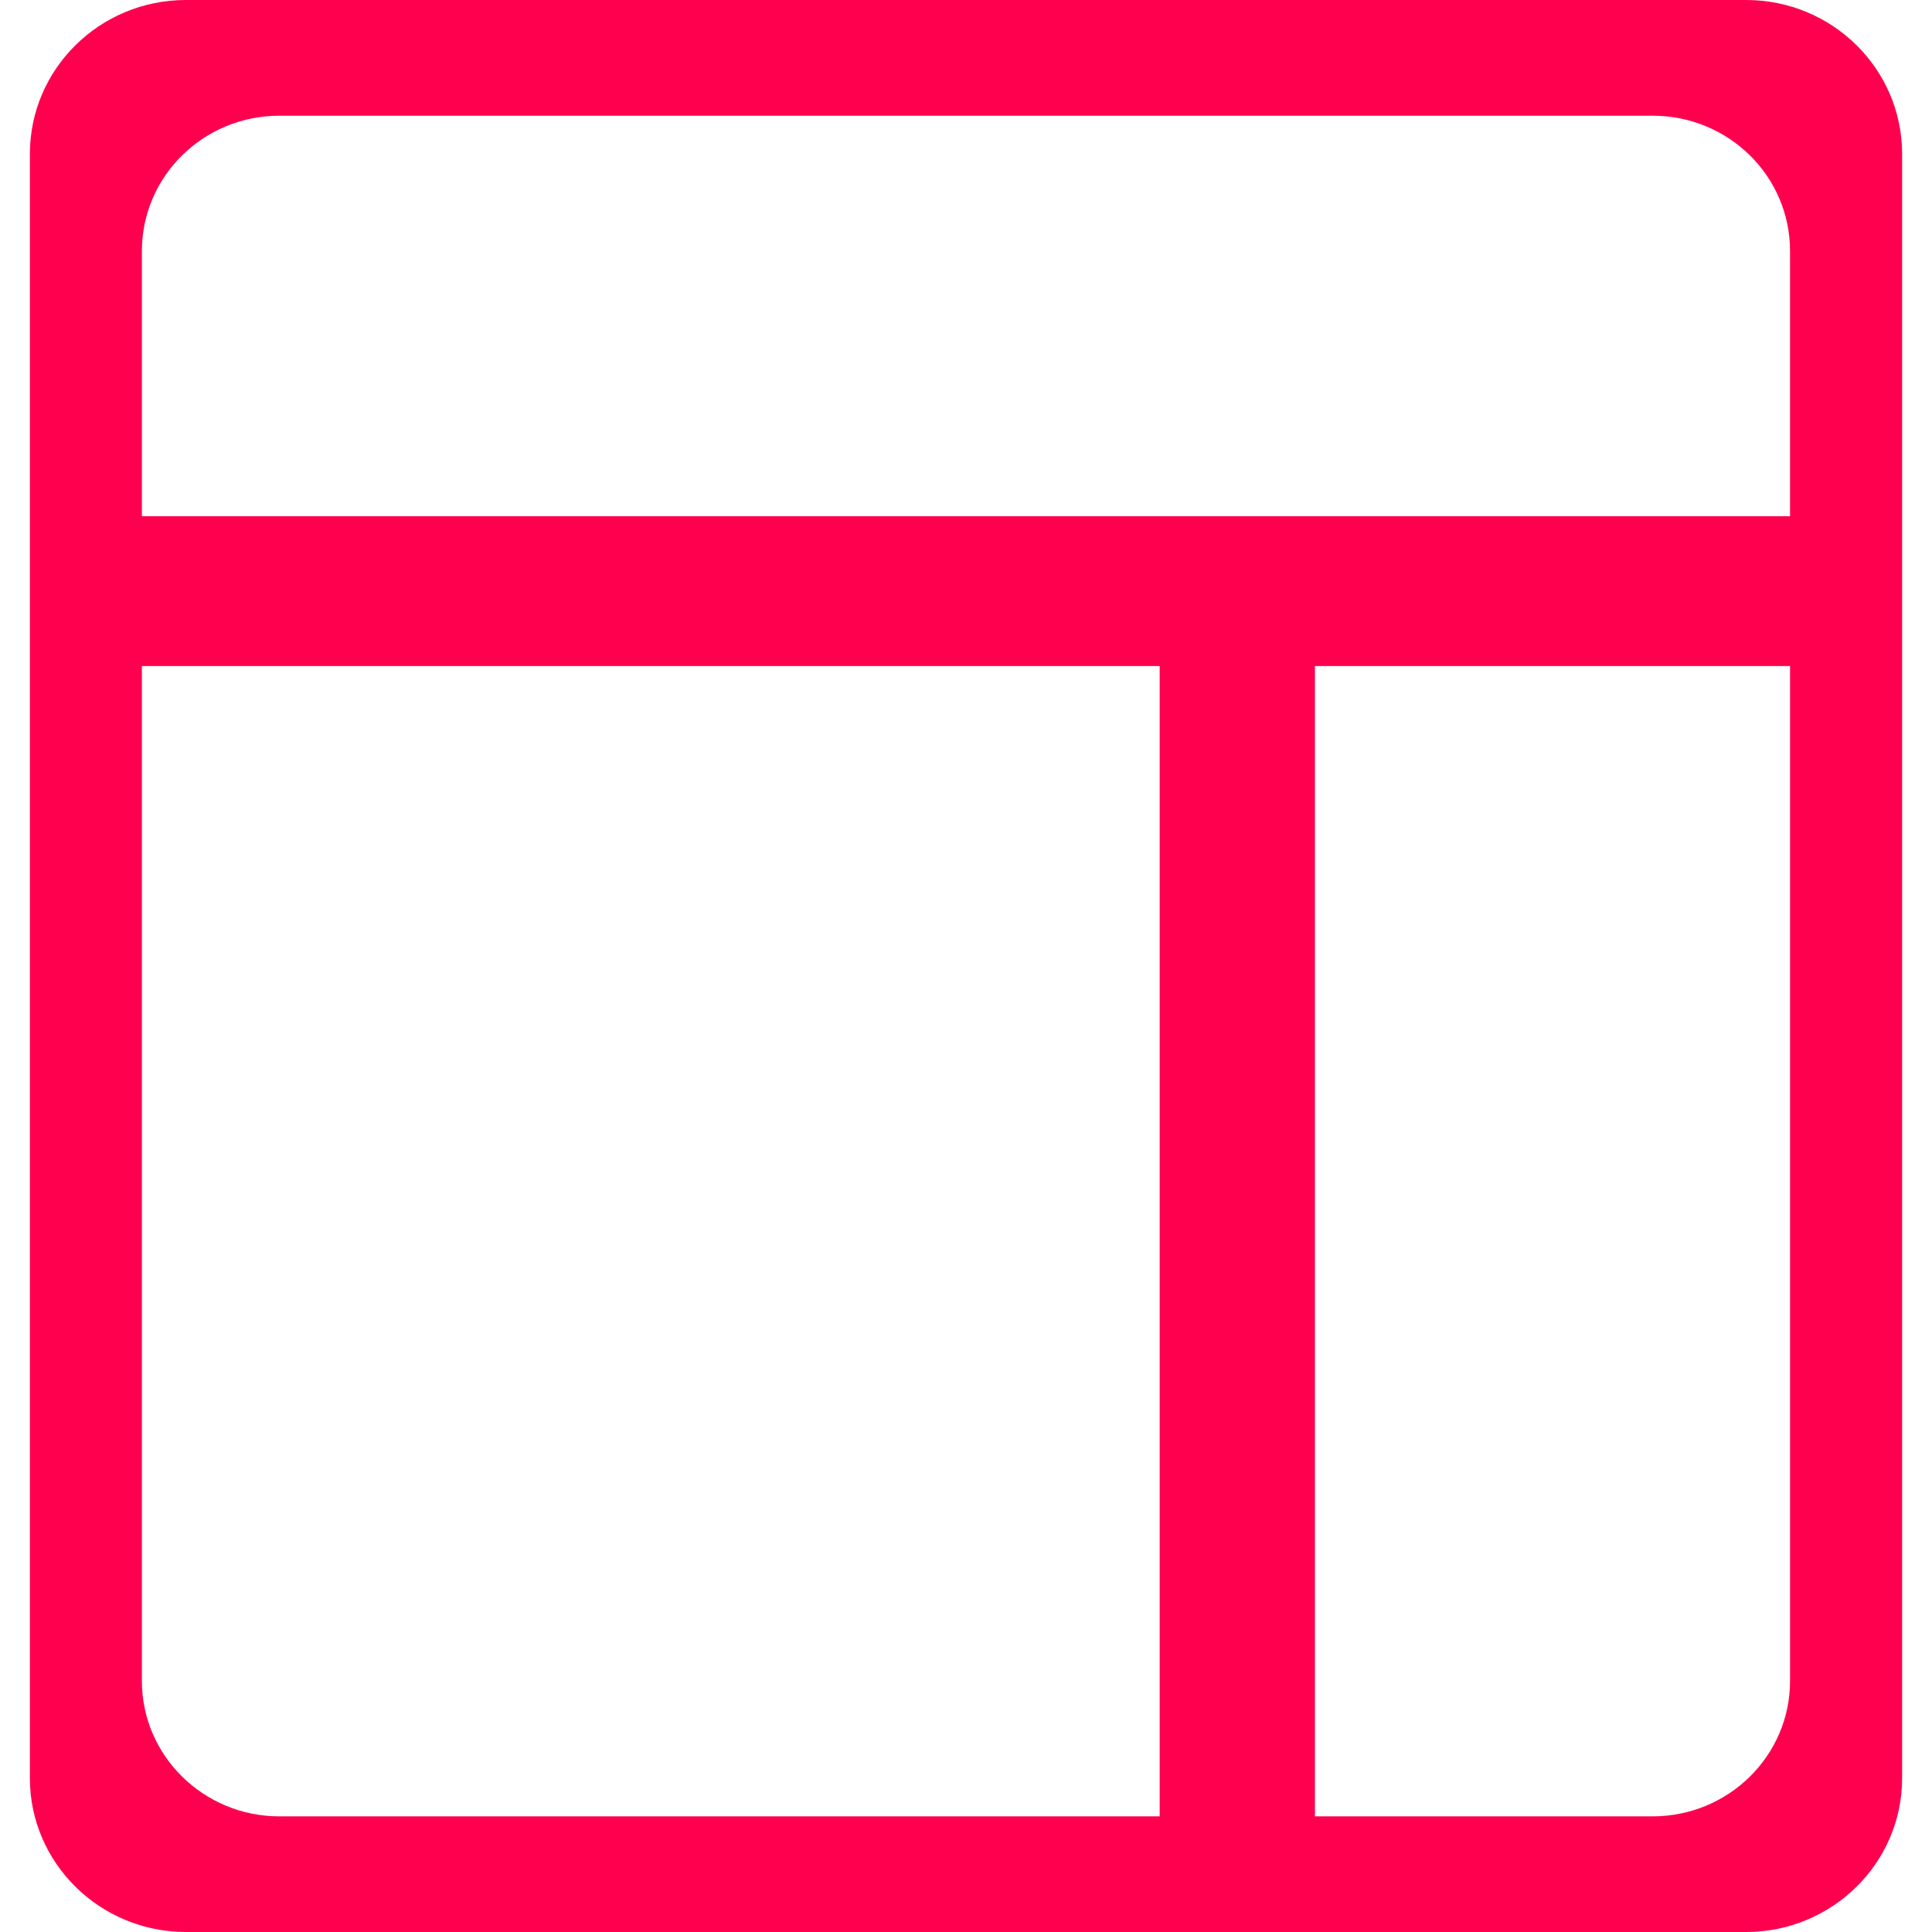 <?xml version="1.0" encoding="iso-8859-1"?>
<!-- Generator: Adobe Illustrator 18.1.1, SVG Export Plug-In . SVG Version: 6.00 Build 0)  -->
<svg xmlns="http://www.w3.org/2000/svg" xmlns:xlink="http://www.w3.org/1999/xlink" version="1.1" id="Capa_1" x="0px" y="0px" viewBox="0 0 28.05 28.05" style="enable-background:new 0 0 28.05 28.05;" xml:space="preserve" width="15px" height="15px">
<g>
	<path d="M25.351,0H2.699c-1.25,0-2.265,1-2.265,2.234v23.584c0,1.23,1.015,2.232,2.265,2.232h22.652   c1.25,0,2.265-1.002,2.265-2.232V2.234C27.616,1,26.601,0,25.351,0z M4.055,1.68h19.938c1.104,0,1.996,0.877,1.996,1.965v3.85H2.06   v-3.85C2.06,2.557,2.956,1.68,4.055,1.68z M2.06,24.406V9.67h14.777v16.701H4.055C2.956,26.371,2.06,25.49,2.06,24.406z    M23.993,26.371h-4.902V9.67h6.898v14.736C25.989,25.49,25.097,26.371,23.993,26.371z" fill="#ff004f"/>
</g>
<g>
</g>
<g>
</g>
<g>
</g>
<g>
</g>
<g>
</g>
<g>
</g>
<g>
</g>
<g>
</g>
<g>
</g>
<g>
</g>
<g>
</g>
<g>
</g>
<g>
</g>
<g>
</g>
<g>
</g>
</svg>

